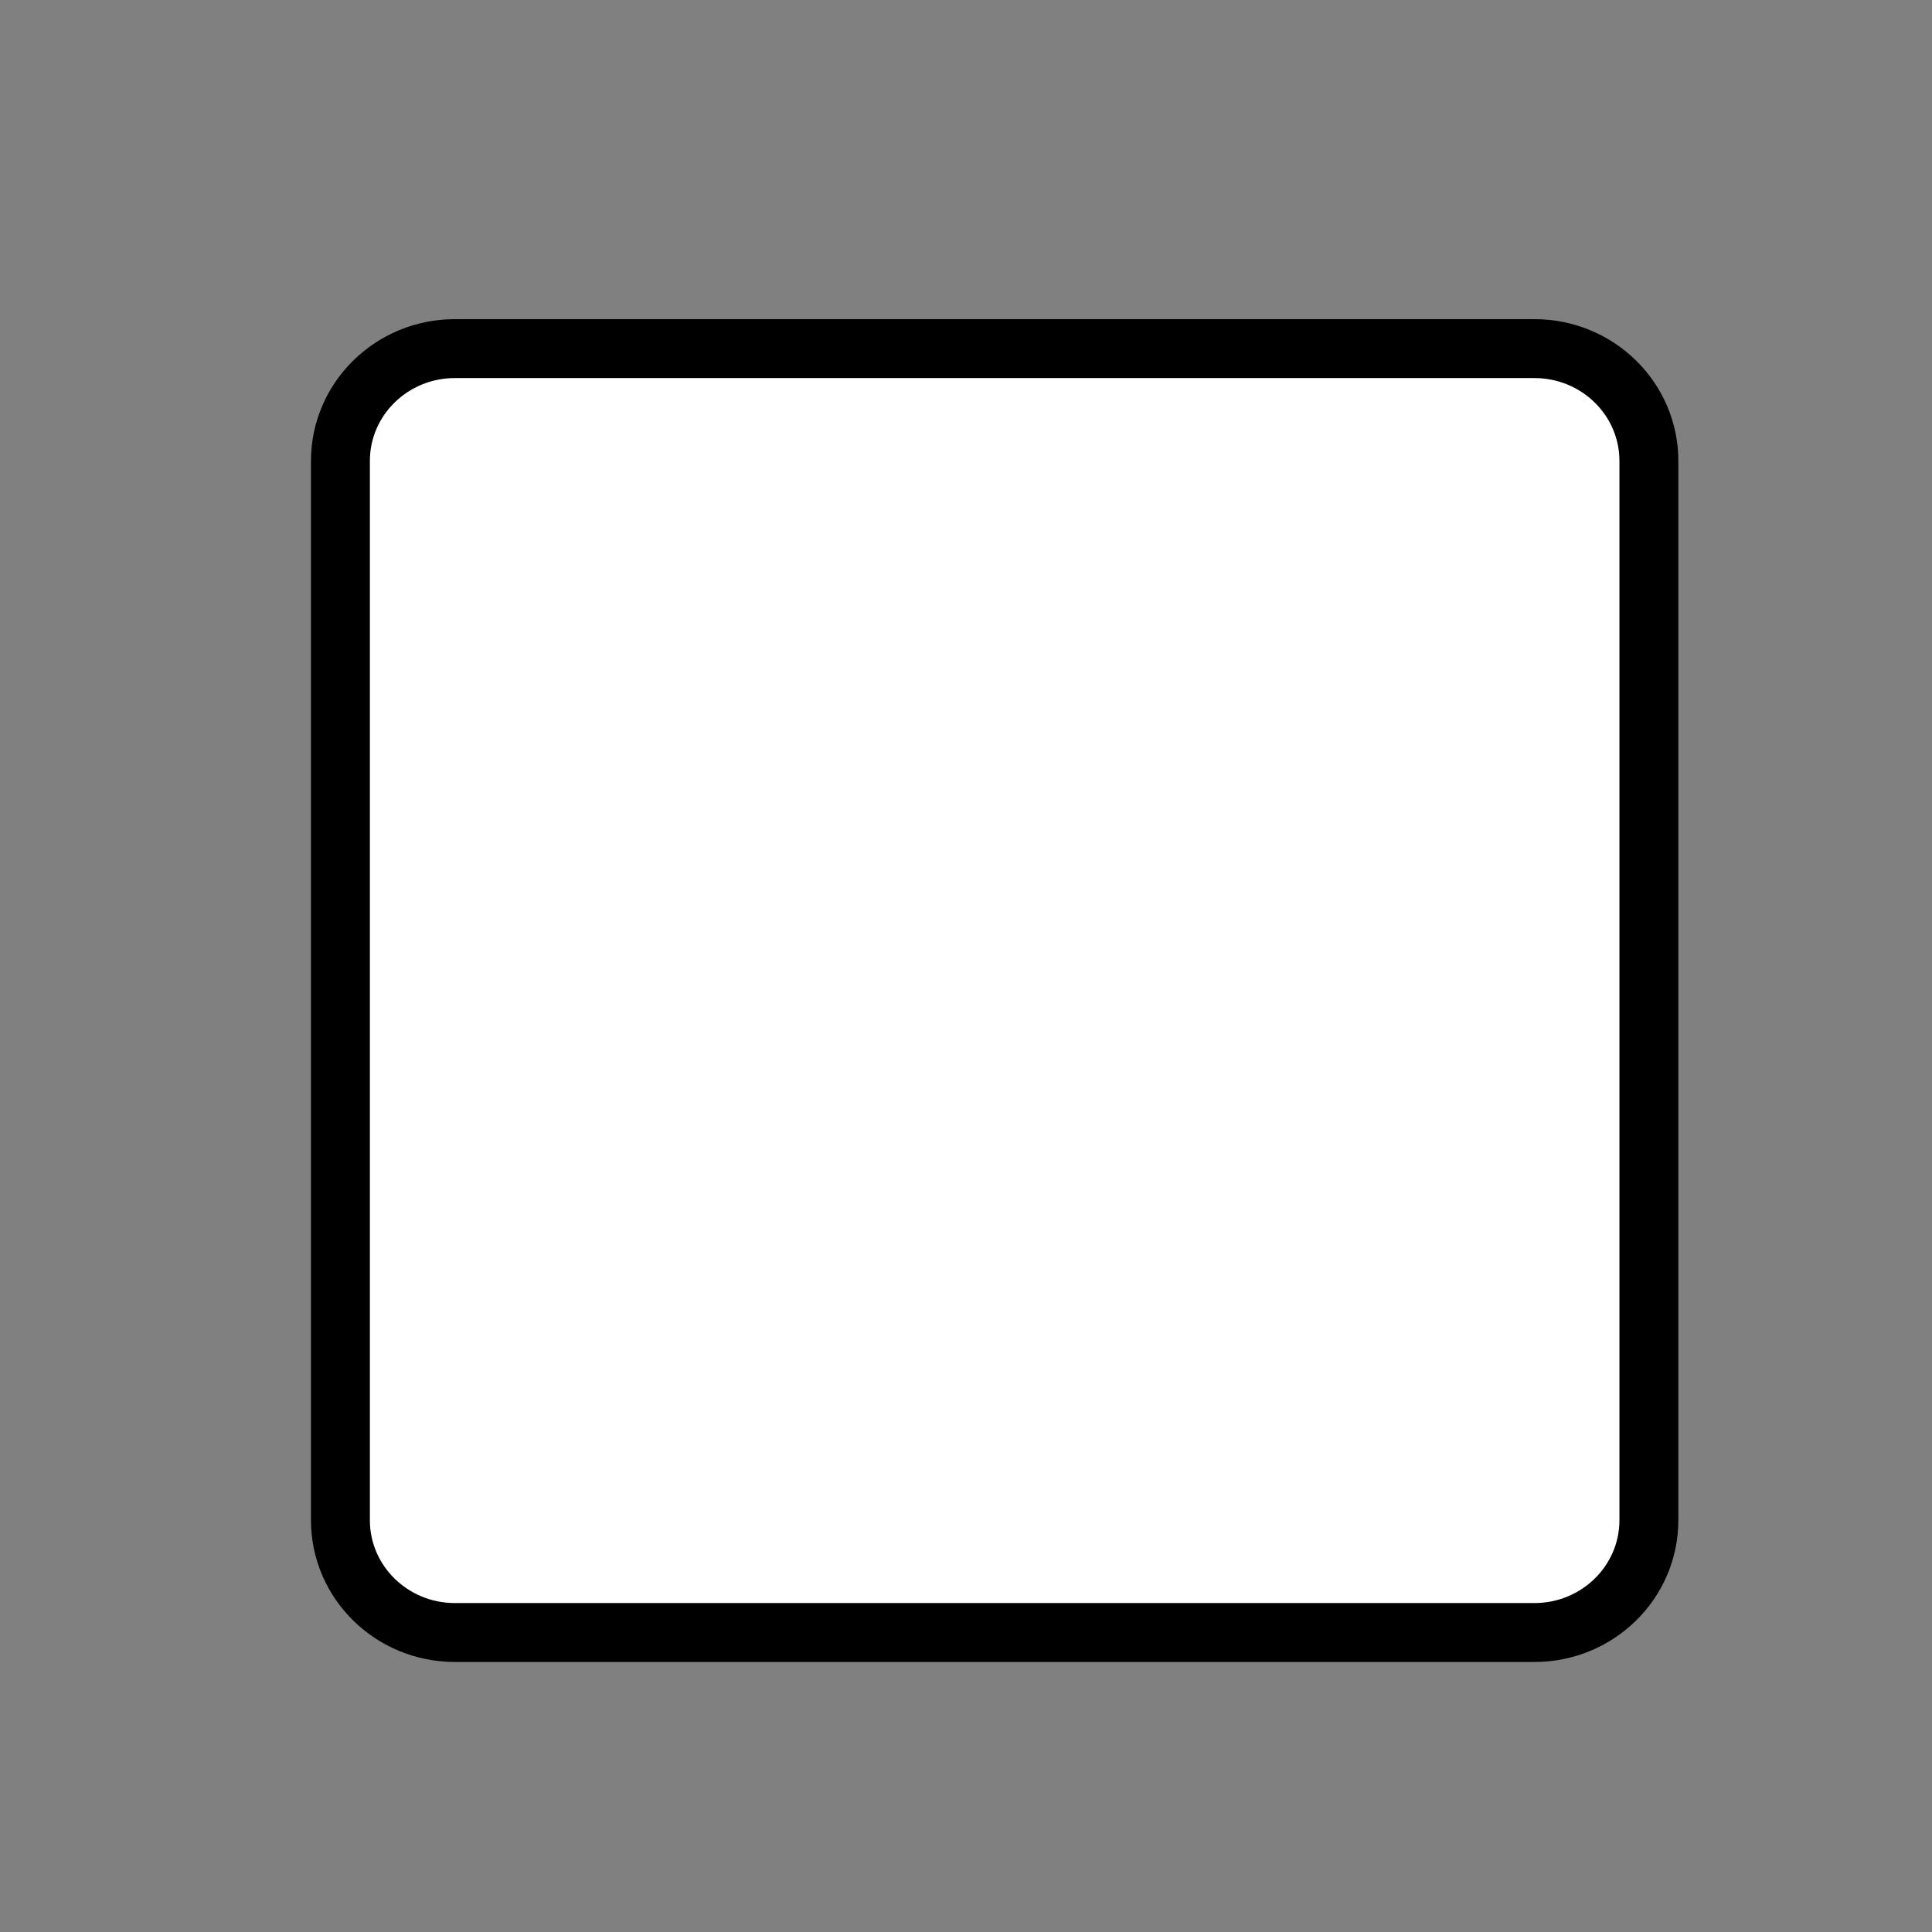 <?xml version="1.0" encoding="UTF-8" standalone="no"?>
<svg
   xmlns:dc="http://purl.org/dc/elements/1.1/"
   xmlns:cc="http://creativecommons.org/ns#"
   xmlns:rdf="http://www.w3.org/1999/02/22-rdf-syntax-ns#"
   xmlns:svg="http://www.w3.org/2000/svg"
   xmlns="http://www.w3.org/2000/svg"
   xmlns:sodipodi="http://sodipodi.sourceforge.net/DTD/sodipodi-0.dtd"
   xmlns:inkscape="http://www.inkscape.org/namespaces/inkscape"
   viewBox="0 0 512 512"
   version="1.1"
   id="svg6"
   sodipodi:docname="d6.svg"
   inkscape:version="0.92.4 (5da689c313, 2019-01-14)">
  <rect x="0" y="0" width="512" height="512" fill="#808080" stroke="none"/>
  <defs
     id="defs10" />
  <sodipodi:namedview
     pagecolor="#ffffff"
     bordercolor="#666666"
     borderopacity="1"
     objecttolerance="10"
     gridtolerance="10"
     guidetolerance="10"
     inkscape:pageopacity="0"
     inkscape:pageshadow="2"
     inkscape:window-width="1920"
     inkscape:window-height="1001"
     id="namedview8"
     showgrid="false"
     inkscape:zoom="0.4609375"
     inkscape:cx="-856.94915"
     inkscape:cy="256"
     inkscape:window-x="-9"
     inkscape:window-y="-9"
     inkscape:window-maximized="1"
     inkscape:current-layer="svg6" />
  <path
     fill="none" 
     d="M0 0h512v512H0z"
     id="path2" />
  <path
     d="m 120.555,92.383 c -16.757,0 -30.341,13.329 -30.341,29.772 v 280.707 c 0,16.443 13.584,29.772 30.341,29.772 H 406.632 c 16.757,0 30.341,-13.329 30.341,-29.772 V 122.155 c 0,-16.443 -13.584,-29.772 -30.341,-29.772 z"
     id="path4"
     inkscape:connector-curvature="0"
     style="fill:#ffffff;stroke:#000000;stroke-width:15.613;stroke-linejoin:round;stroke-miterlimit:4;stroke-dasharray:none;stroke-opacity:1"
     sodipodi:nodetypes="sssssssss" />
</svg>
